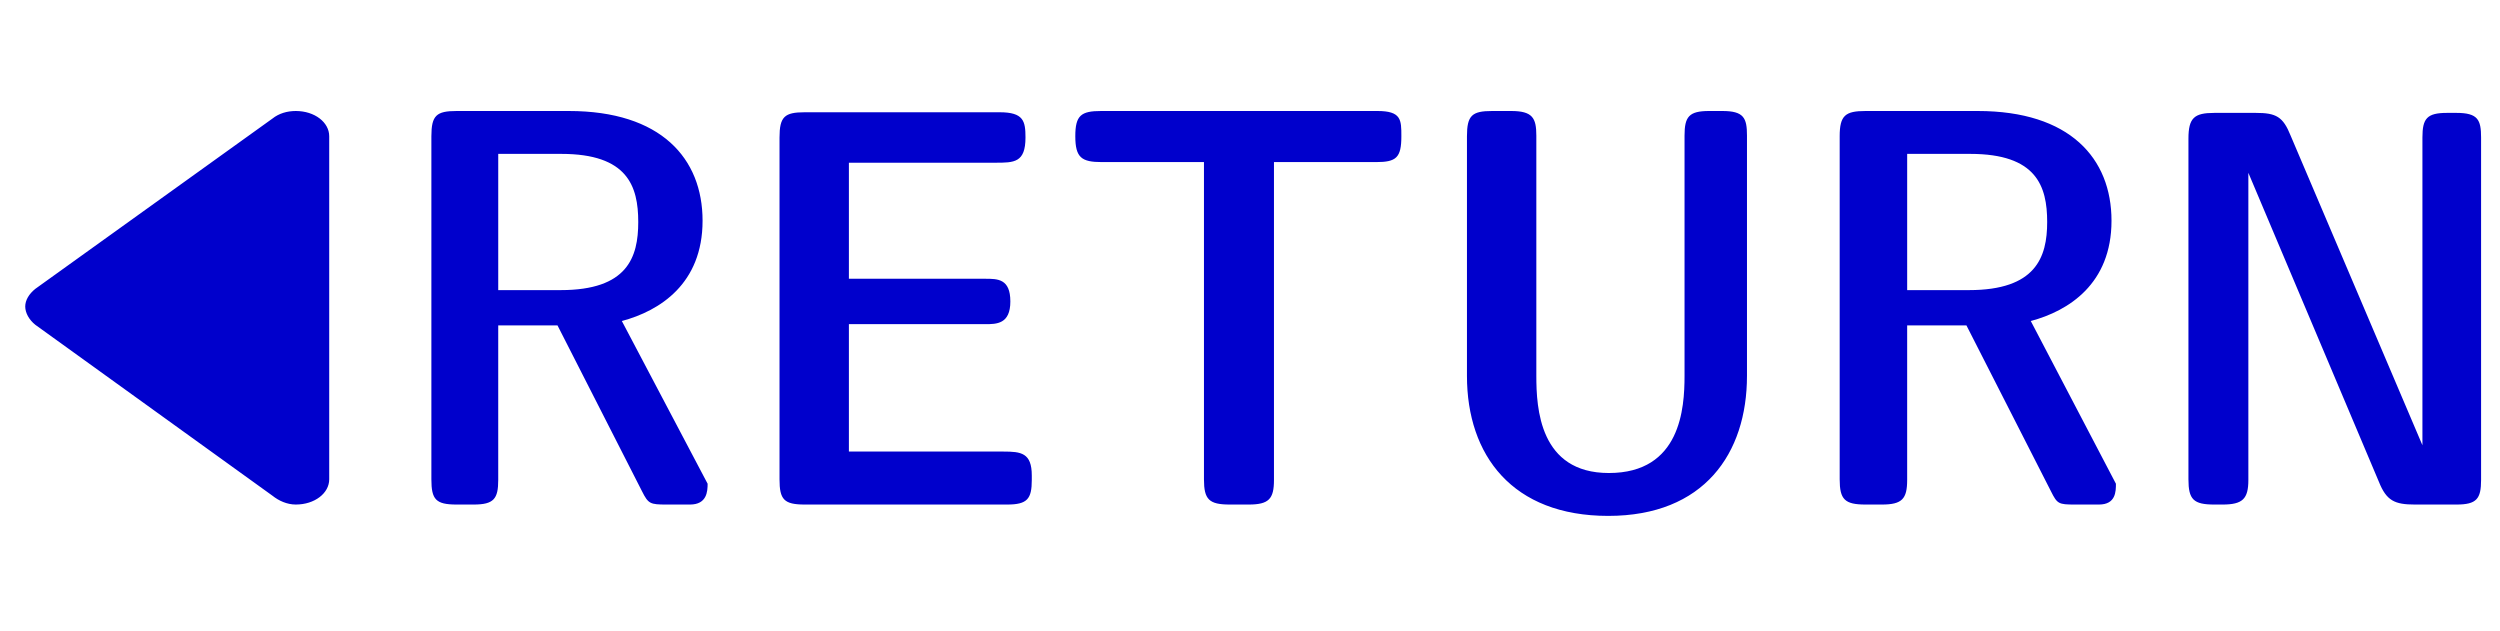 <?xml version="1.0" encoding="UTF-8"?>
<!DOCTYPE svg  PUBLIC '-//W3C//DTD SVG 1.1//EN'  'http://www.w3.org/Graphics/SVG/1.1/DTD/svg11.dtd'>
<svg version="1.1" viewBox="-10 0 3964 1e3" xmlns="http://www.w3.org/2000/svg">
 <path d="m3924 761c0 30-7 39-39 39h-66c-32 0-45-6-57-36l-207-490v487c0 30-9 39-41 39h-13c-33 0-41-8-41-40v-540c0-33 9-41 41-41h66c32 0 43 6 55 36l209 491v-488c0-30 7-39 39-39h15c34 0 39 11 39 39v543zm-606 39h-38c-26 0-28-1-38-21l-134-263h-94v245c0 30-8 39-40 39h-26c-33 0-41-8-41-40v-544c0-33 9-40 41-40h178c146 0 212 75 212 174 0 100-68 143-128 159l135 258c0 12 0 33-27 33zm-82-448c0-57-17-108-122-108h-100v216h98c106 0 124-52 124-108zm-1024-136c0 34-8 41-40 41h-162v504c0 30-8 39-40 39h-30c-33 0-41-8-41-40v-503h-162c-32 0-42-7-42-41 0-33 9-40 41-40h438c38 0 38 14 38 40zm-1128 584h-37c-26 0-29-1-39-21l-134-263h-94v245c0 30-7 39-39 39h-27c-33 0-40-8-40-40v-544c0-33 8-40 40-40h178c146 0 212 75 212 174 0 100-68 143-128 159l136 258c0 12-1 33-28 33zm-82-448c0-57-17-108-122-108h-100v216h99c106 0 123-52 123-108zm624 409c0 30-7 39-39 39h-321c-33 0-40-8-40-40v-542c0-33 8-40 40-40h309c38 0 41 14 41 40 0 40-18 40-48 40h-232v184h216c20 0 40 0 40 36s-22 36-40 36h-216v202h245c28 0 45 2 45 38v7zm-1167-585c30 0 53 18 53 40v544c0 22-23 40-53 40-14 0-27-6-37-14l-376-271c-10-8-16-19-16-29s6-20 16-28l376-270c10-8 23-12 37-12zm2301 420c0 123-68 222-220 222s-224-96-224-222v-380c0-33 8-40 40-40h30c34 0 40 11 40 39v381c0 51 5 154 115 154 114 0 120-103 120-154v-381c0-30 7-39 39-39h21c34 0 39 11 39 39v381z" fill="#0000cc"/>
</svg>

